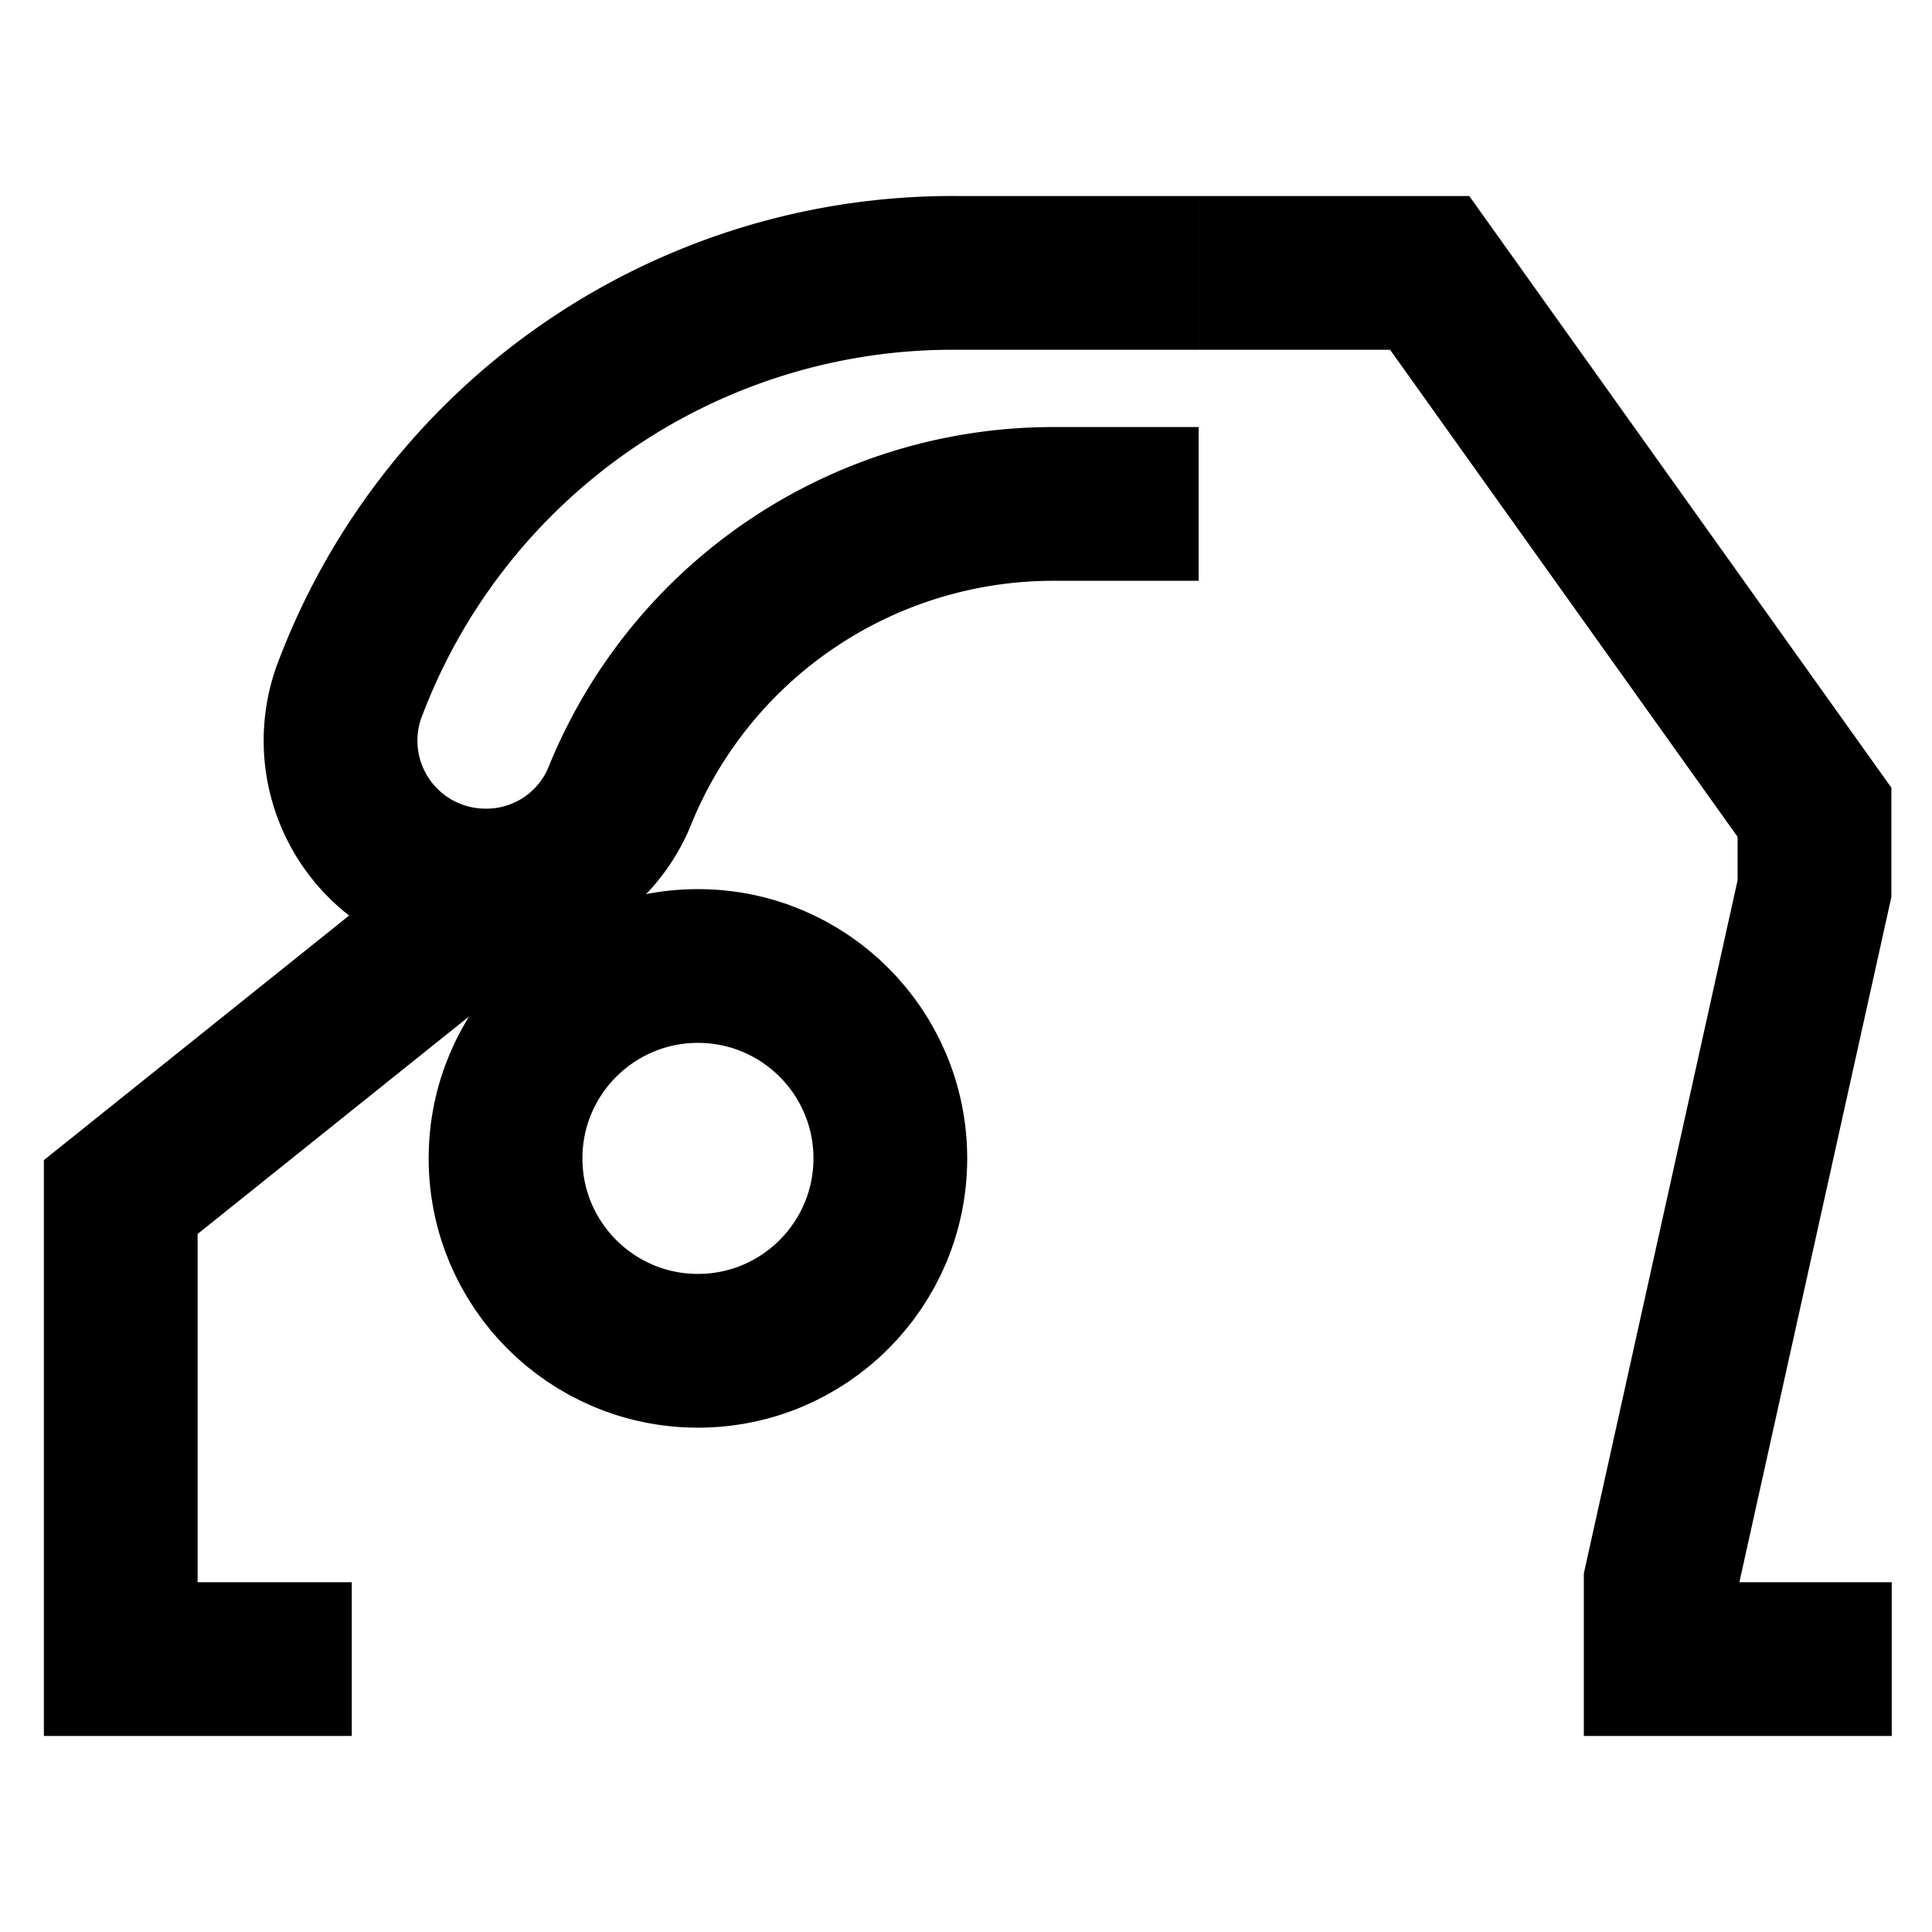 <svg id="Layer_1" data-name="Layer 1" xmlns="http://www.w3.org/2000/svg" viewBox="0 0 24 24"><defs><style>.cls-1{fill:none;stroke:#000;stroke-miterlimit:10;stroke-width:1.91px;}</style></defs><circle class="cls-1" cx="8.67" cy="14.39" r="2.39"/><path class="cls-1" d="M14.89,3.39h-3A8,8,0,0,0,4.33,8.61h0A1.8,1.8,0,0,0,6,11H6A1.79,1.79,0,0,0,7.69,9.91h0a5.81,5.81,0,0,1,5.39-3.65h1.81"/><polyline class="cls-1" points="6.28 11.04 1.5 14.87 1.5 20.61 4.37 20.61"/><polyline class="cls-1" points="14.89 3.39 17.76 3.39 22.54 10.09 22.54 11.04 20.63 19.65 20.63 20.61 23.5 20.61"/></svg>